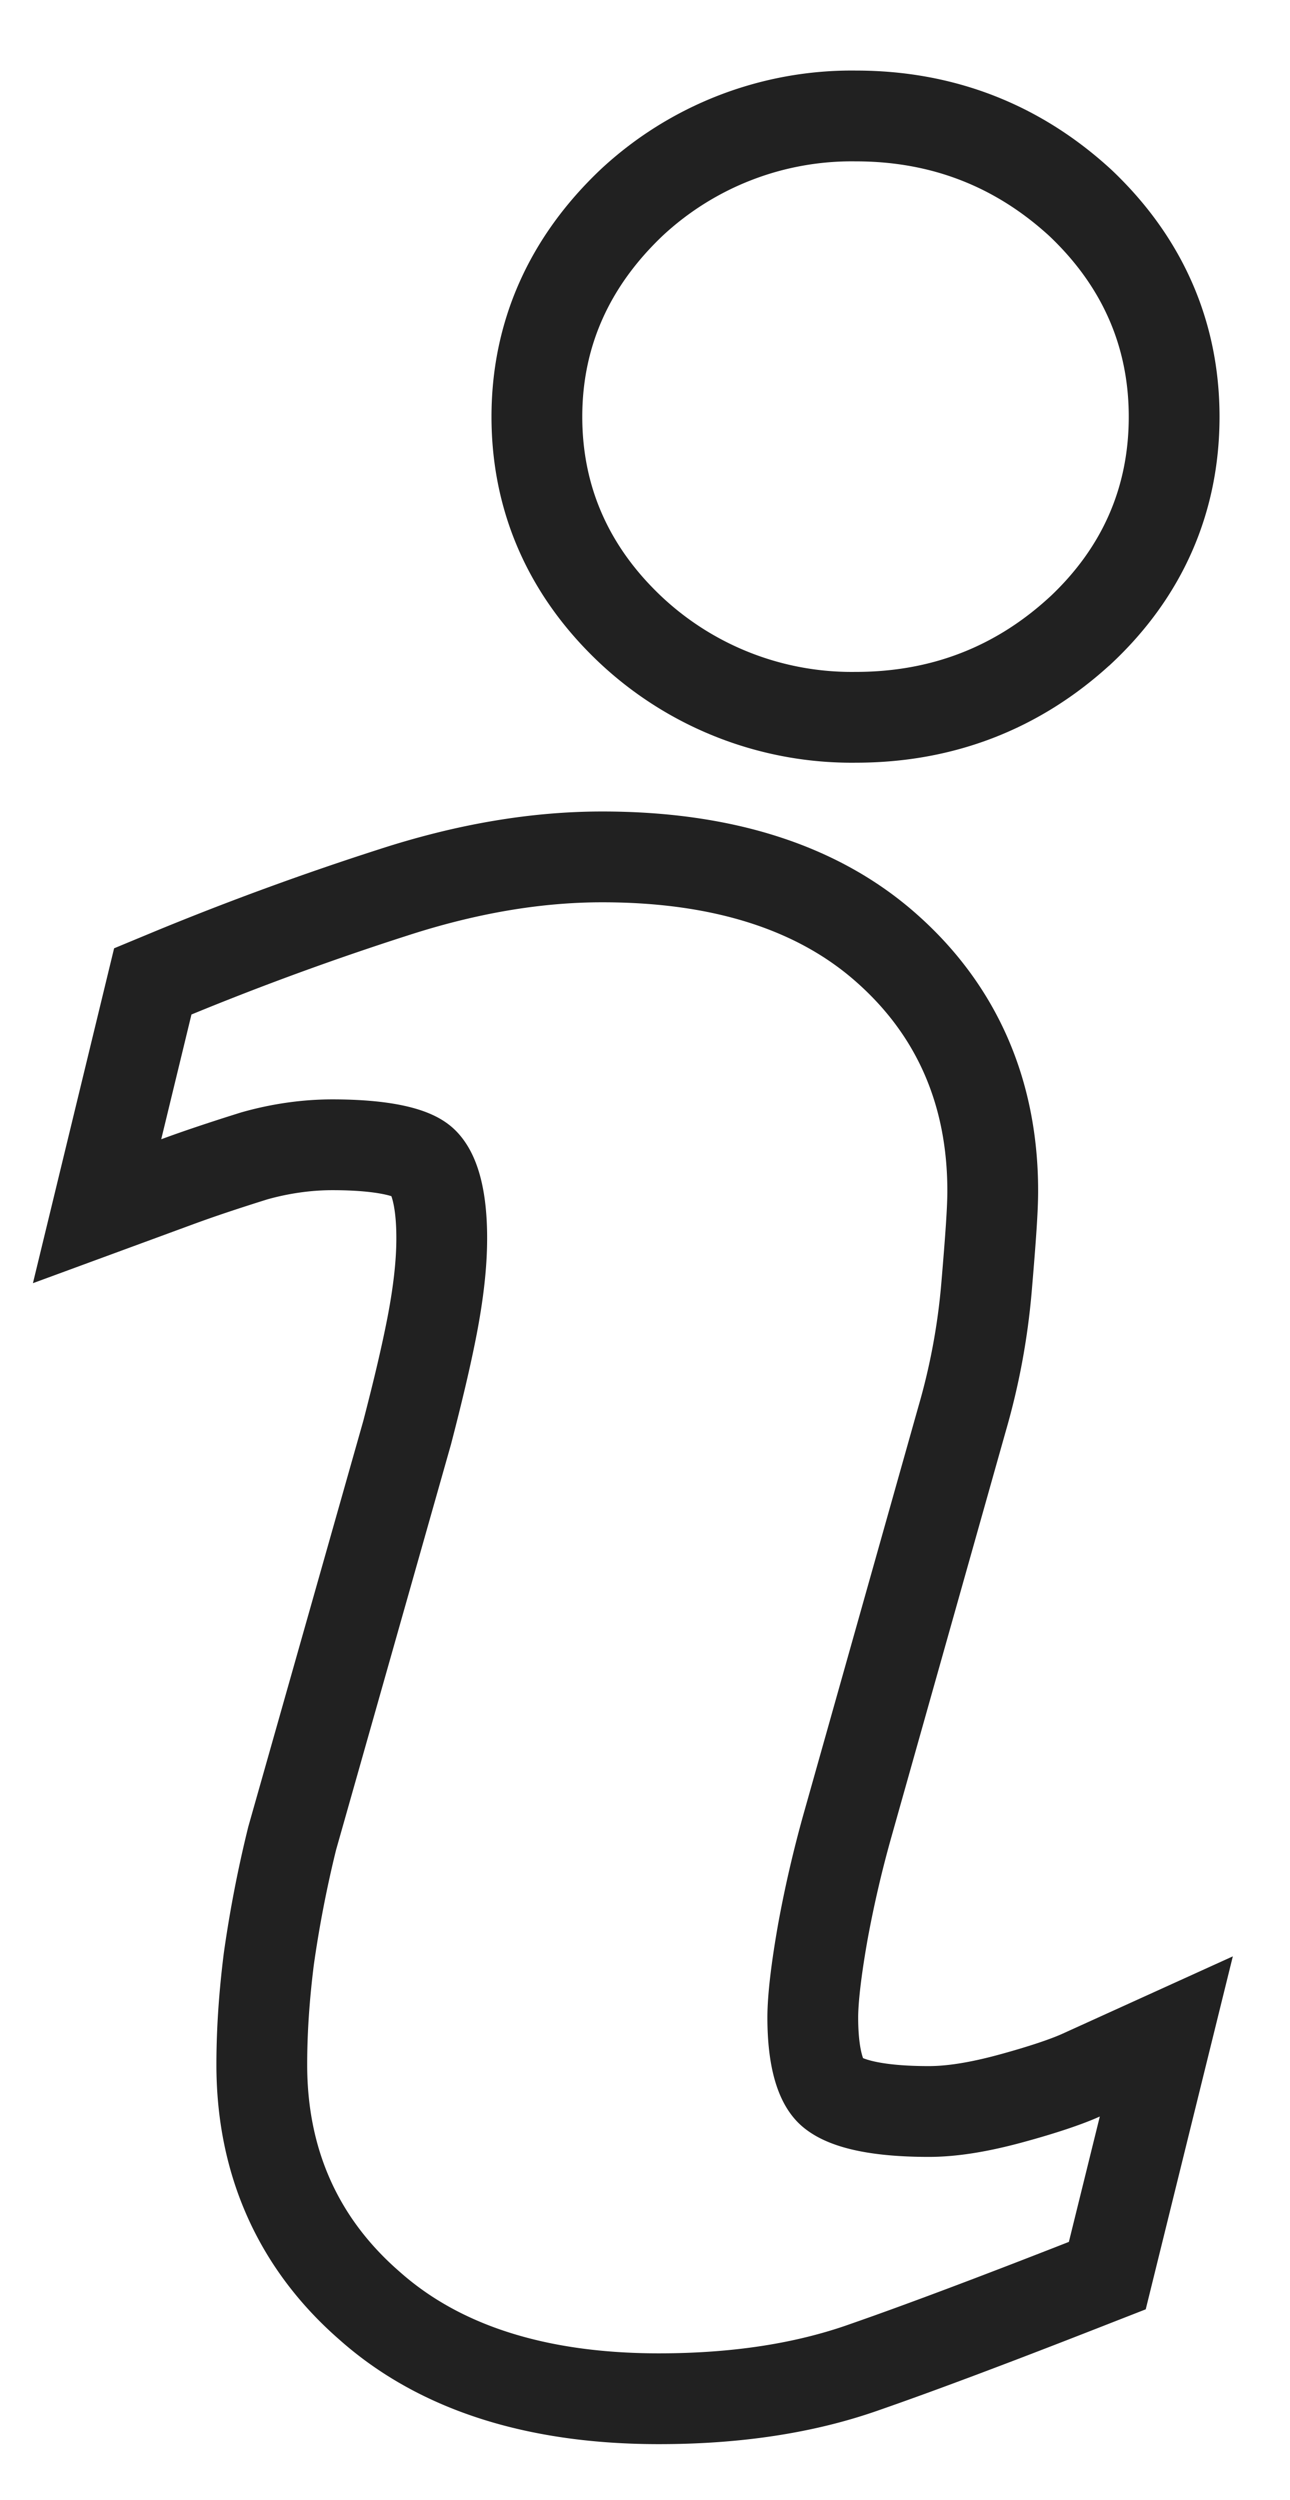 <svg xmlns="http://www.w3.org/2000/svg" width="16" height="31" viewBox="0 0 16 31">
    <path fill="none" fill-rule="evenodd" stroke="#212121" stroke-width="1.126" d="M13.463 28.325c-1.133.444-2.05.789-2.743 1.03-.74.262-1.59.391-2.548.391-1.51 0-2.72-.381-3.589-1.154-.887-.772-1.336-1.785-1.336-2.988 0-.423.03-.856.087-1.31a15 15 0 0 1 .29-1.498l1.426-5.031c.136-.524.237-.951.31-1.328.08-.417.119-.772.119-1.084 0-.5-.093-.808-.231-.94-.13-.126-.503-.217-1.127-.217-.316 0-.648.047-.968.138-.371.116-.691.223-.959.322l-.99.364.691-2.85.265-.11a36.484 36.484 0 0 1 2.72-.994c.903-.293 1.765-.44 2.59-.44 1.492 0 2.682.377 3.537 1.141.865.77 1.306 1.785 1.306 3 0 .225-.024.571-.078 1.207a8.402 8.402 0 0 1-.302 1.62l-1.418 5.03a14.6 14.6 0 0 0-.307 1.32c-.085.477-.127.845-.127 1.074 0 .51.1.814.242.929.177.145.57.237 1.197.237.285 0 .62-.053 1.023-.163.385-.105.685-.206.866-.288l1.057-.48-.732 2.966-.271.106zm-.067-20.503l-.004.003c-.775.71-1.708 1.07-2.778 1.07a4.006 4.006 0 0 1-2.779-1.073C7.061 7.099 6.659 6.2 6.659 5.168c0-1.024.4-1.922 1.18-2.66a4.003 4.003 0 0 1 2.775-1.07c1.07 0 2.003.36 2.785 1.077.769.728 1.164 1.625 1.164 2.653 0 1.036-.396 1.934-1.167 2.654z"/>
</svg>
